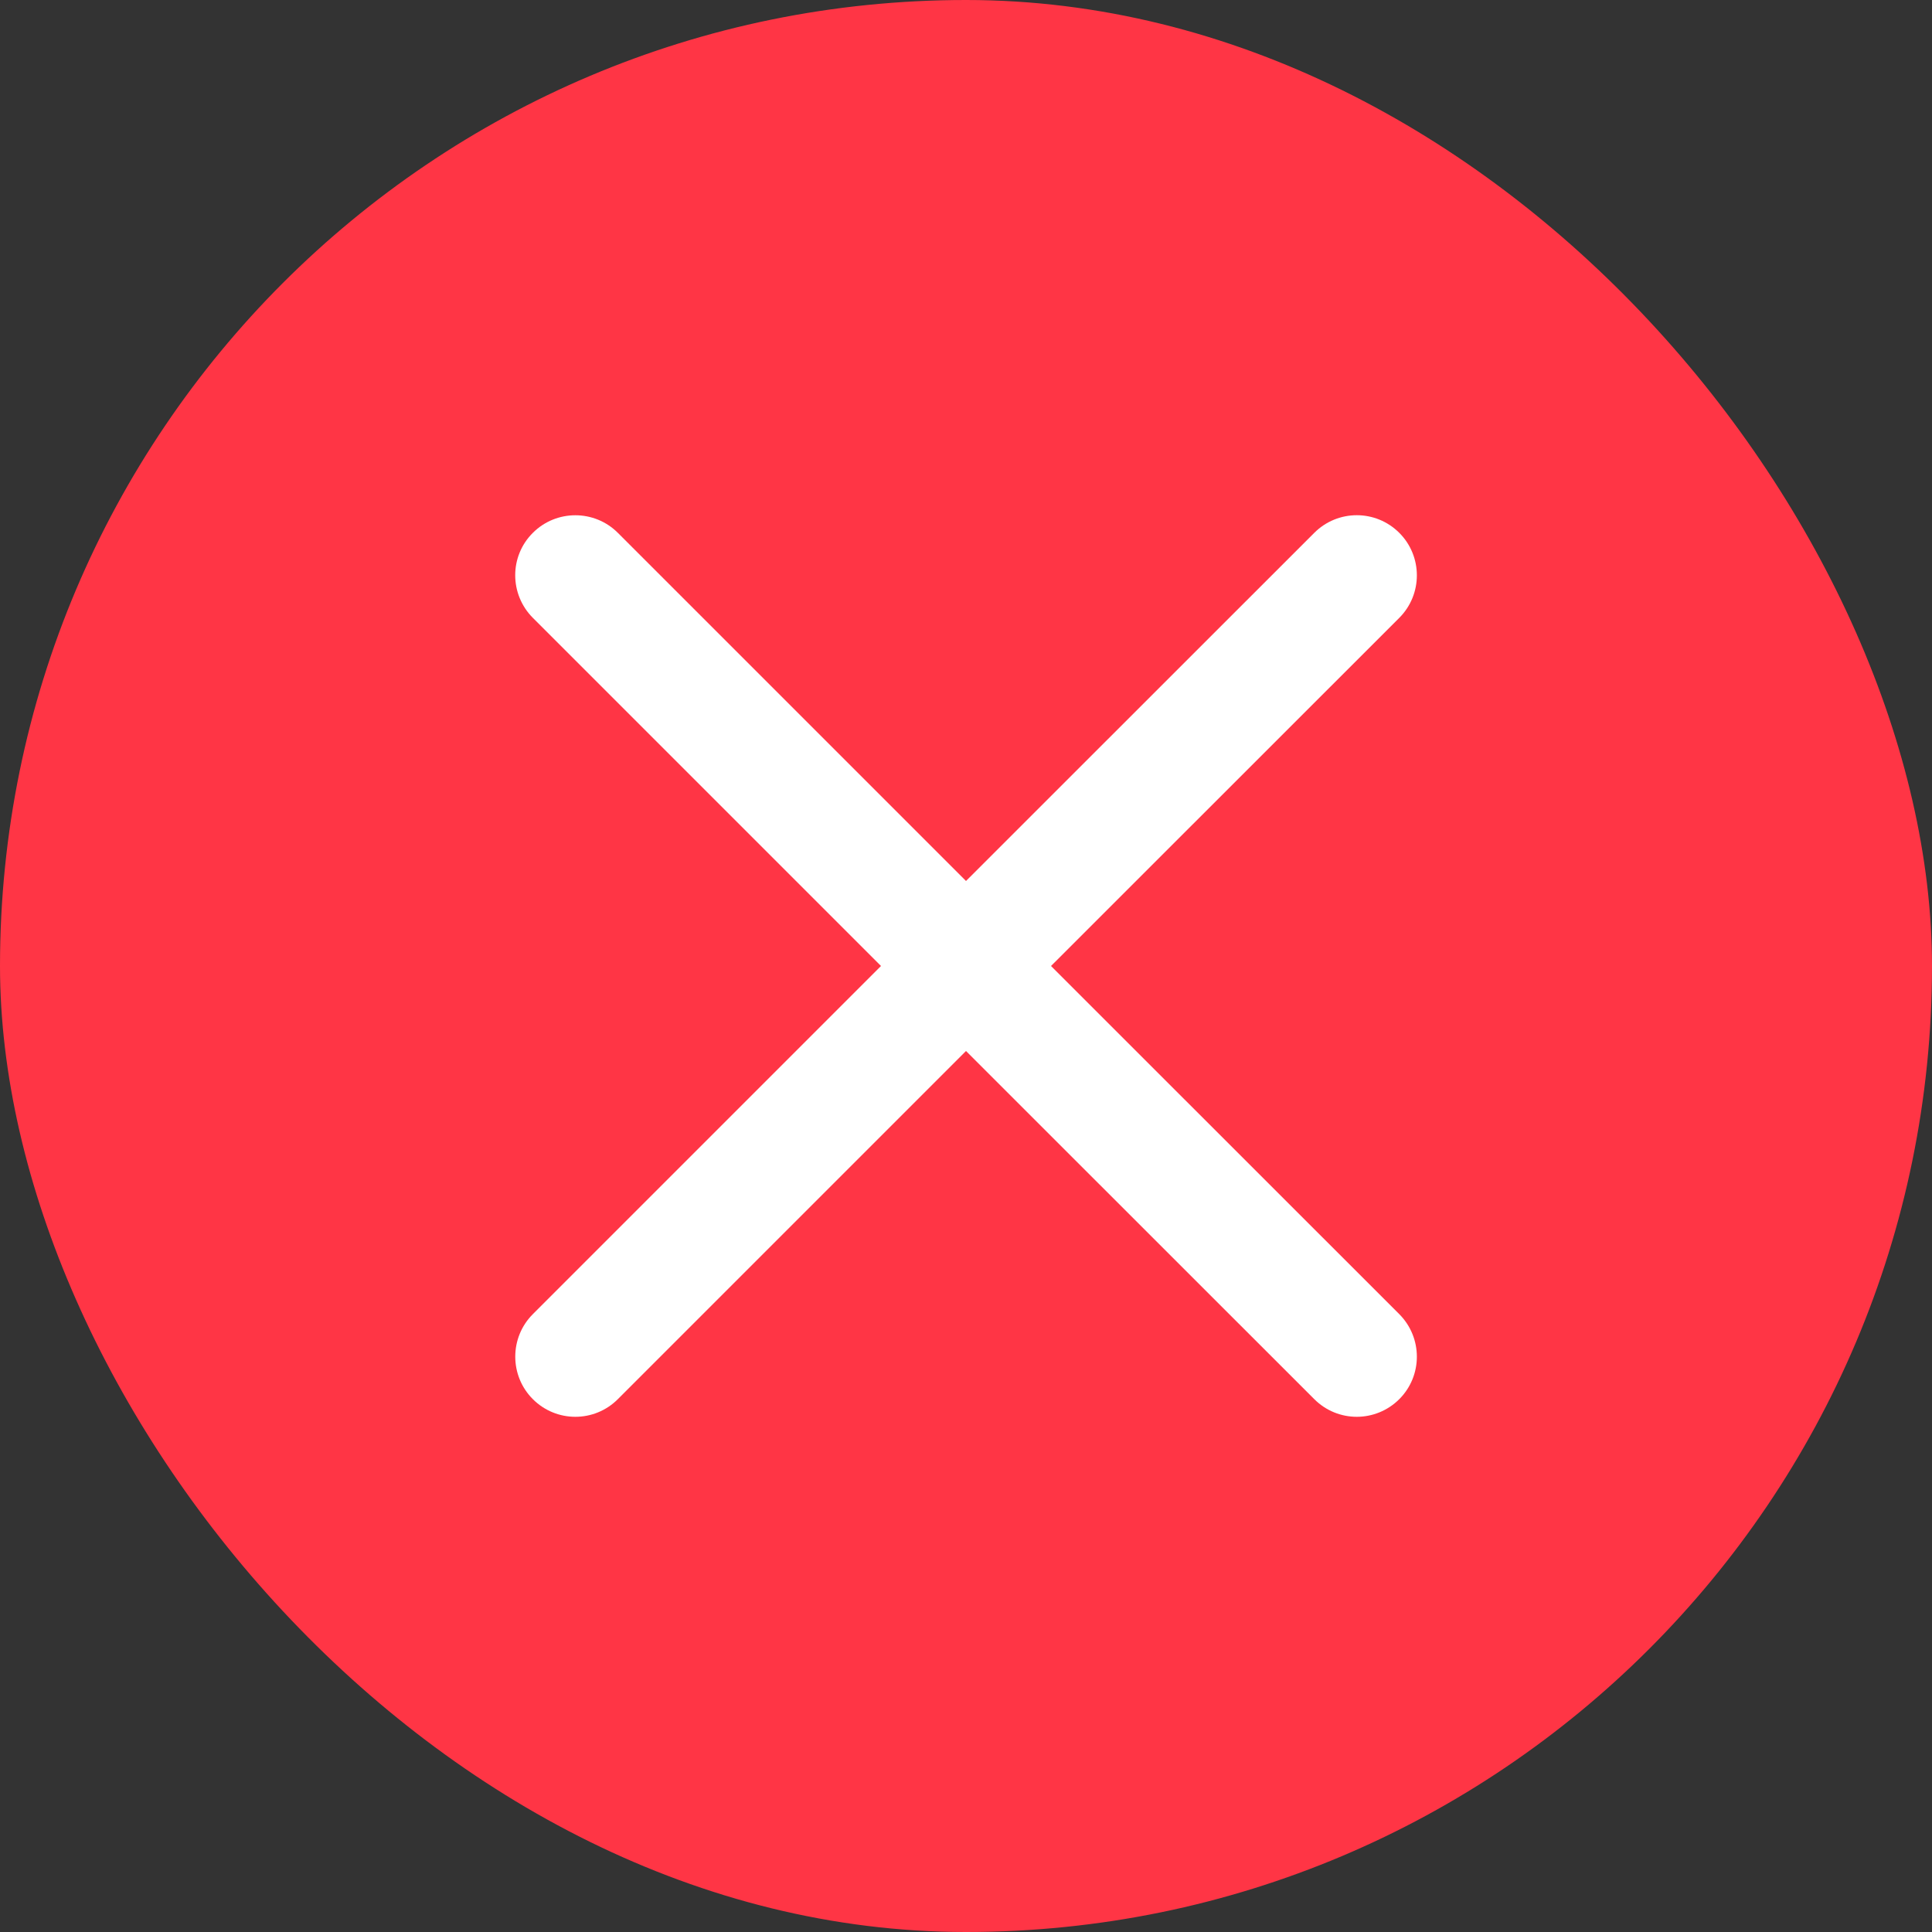 <svg width="15" height="15" viewBox="0 0 15 15" fill="none" xmlns="http://www.w3.org/2000/svg">
    <rect x="0" y="0" width="15" height="15" fill="#333333" stroke="none"/>
    <rect width="15" height="15" rx="7.5" fill="#FF3545" />
    <path
        d="M8.16 7.5L10.864 4.797C11.046 4.615 11.046 4.319 10.864 4.137C10.681 3.954 10.386 3.955 10.204 4.137L7.5 6.84L4.797 4.137C4.615 3.955 4.319 3.955 4.137 4.137C3.954 4.319 3.955 4.614 4.137 4.797L6.84 7.5L4.137 10.203C3.955 10.385 3.955 10.681 4.137 10.863C4.228 10.954 4.347 11 4.467 11C4.587 11 4.706 10.954 4.797 10.863L7.5 8.16L10.204 10.863C10.295 10.954 10.414 11 10.534 11C10.653 11 10.773 10.954 10.864 10.863C11.046 10.681 11.046 10.386 10.864 10.203L8.16 7.5Z"
        fill="white" />
</svg>
    